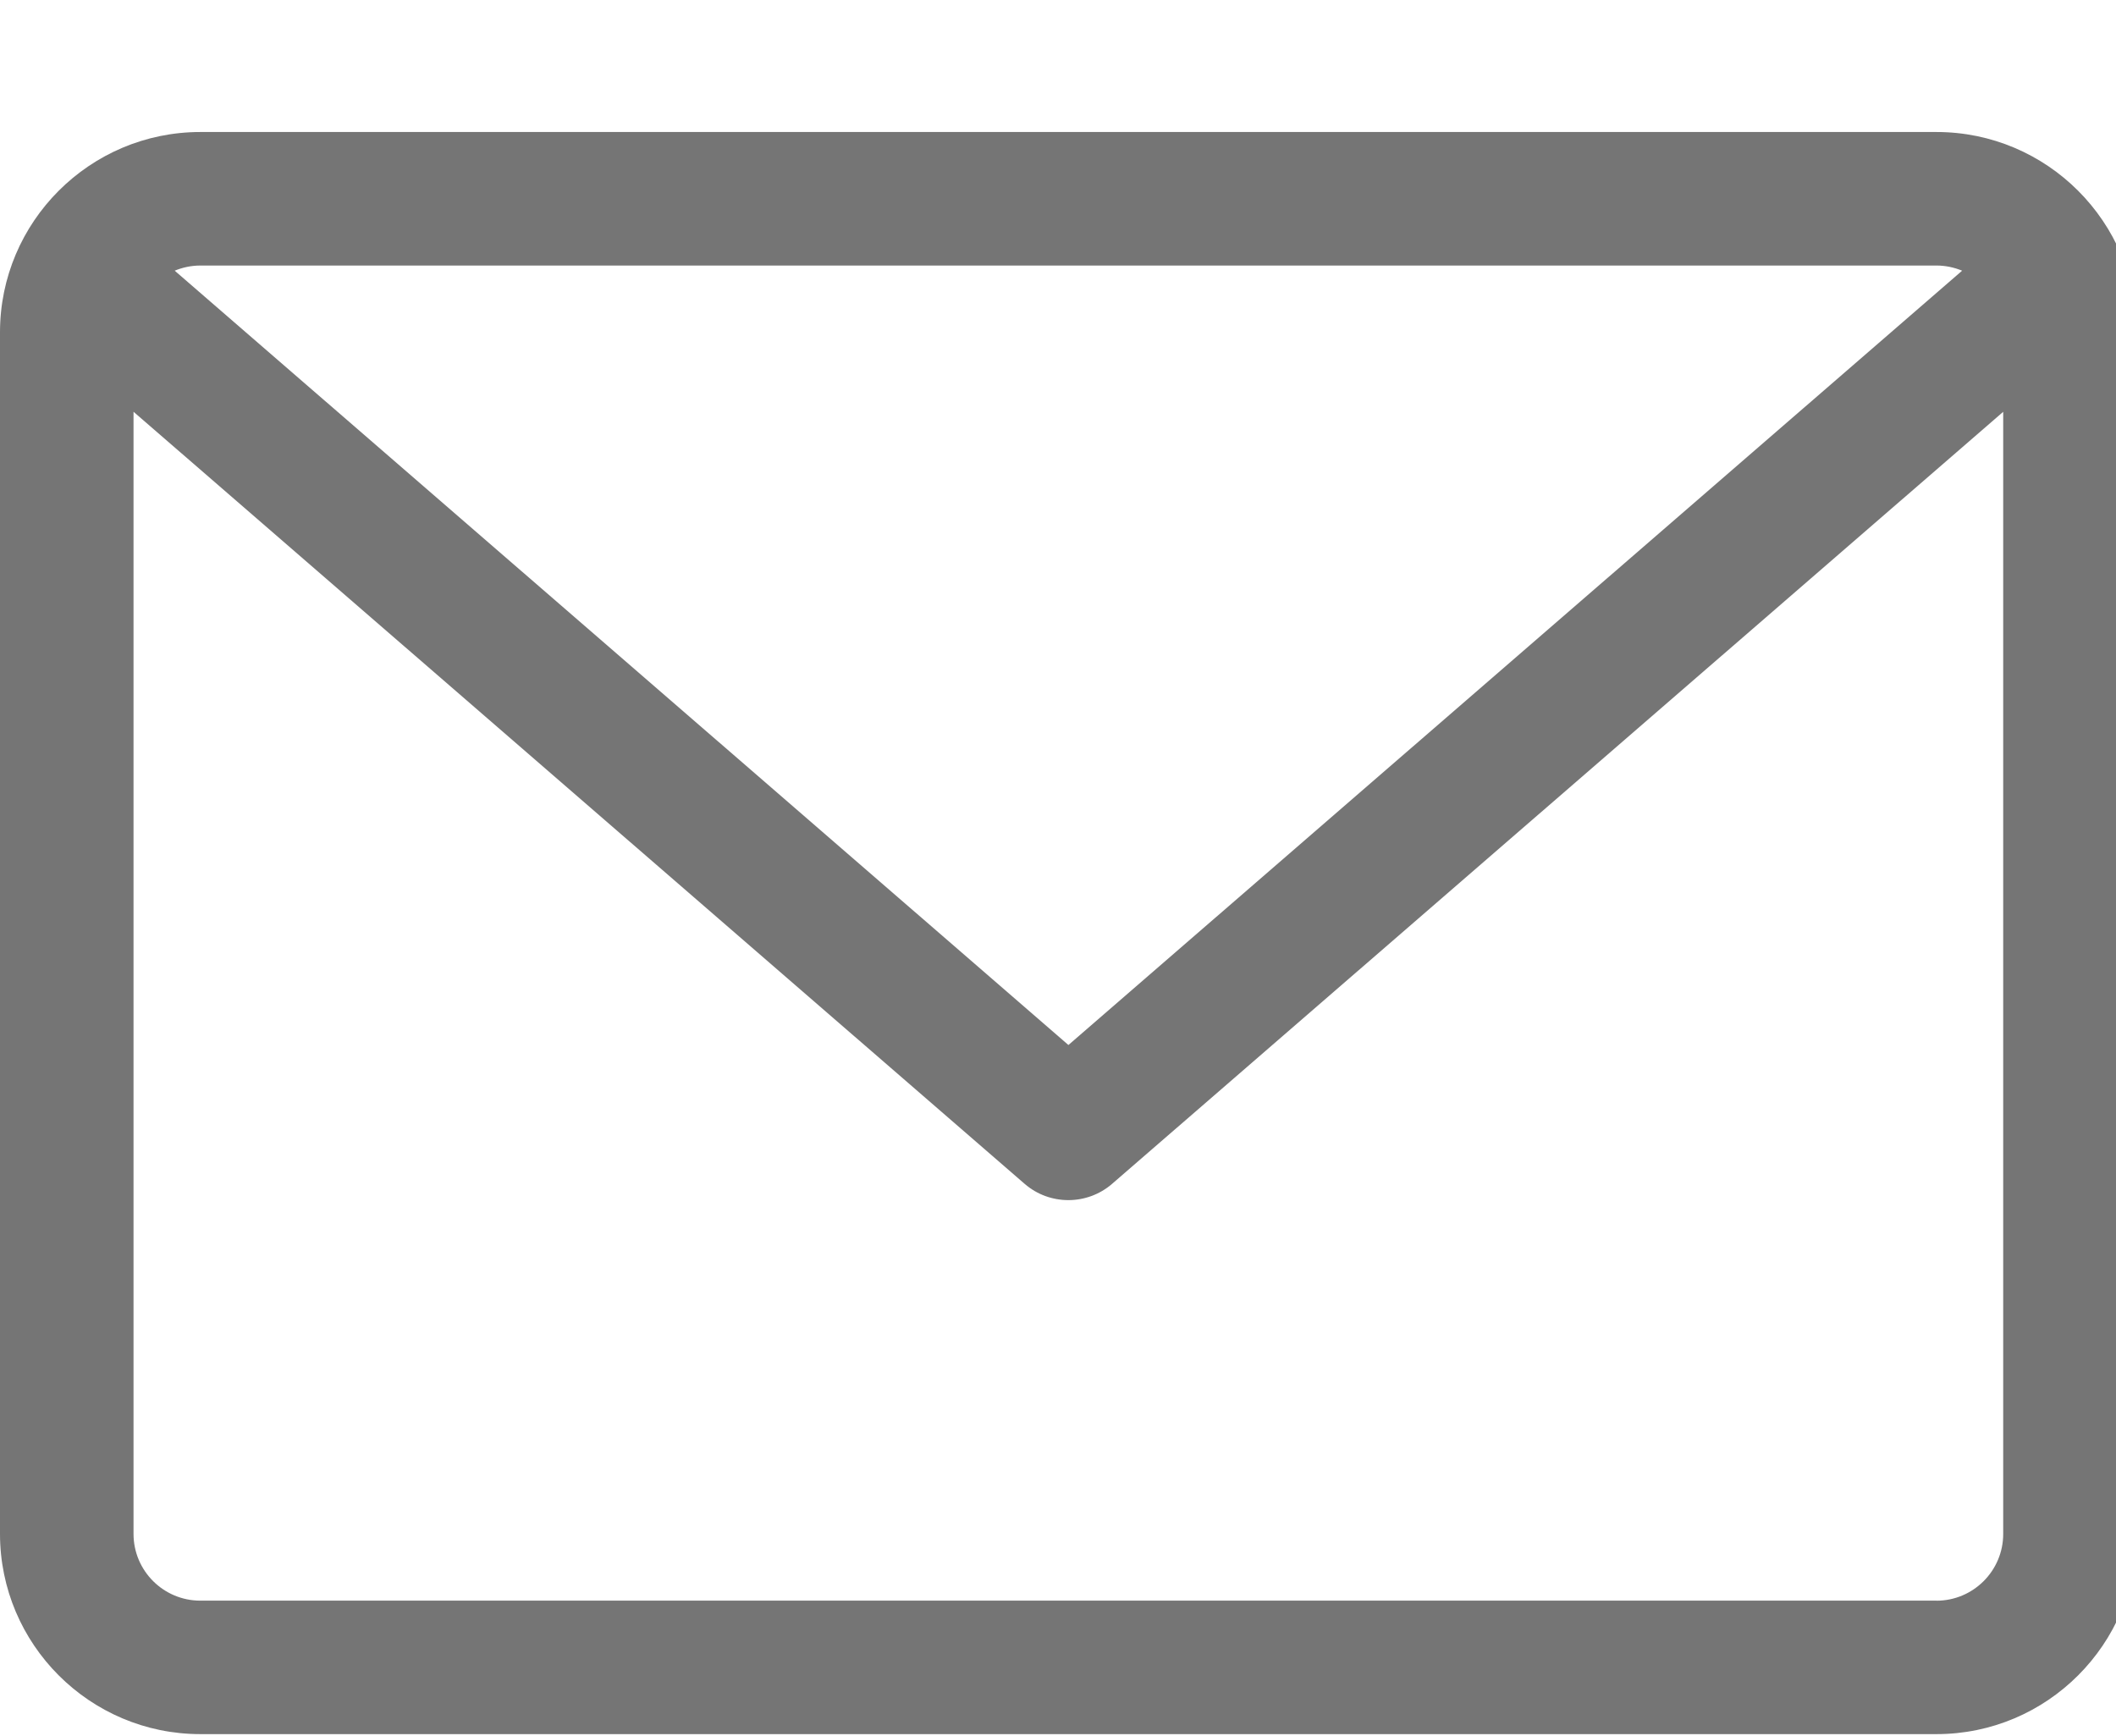 <!-- Generated by IcoMoon.io -->
<svg version="1.1" xmlns="http://www.w3.org/2000/svg" width="39" height="32" viewBox="0 0 39 32">
<title>envelope</title>
<path fill="#757575" d="M35.692 2.433h-32c-2.036 0-3.692 1.656-3.692 3.691v22.146c0 2.035 1.656 3.691 3.692 3.691h32c2.036 0 3.692-1.656 3.692-3.691v-22.146c0-2.035-1.656-3.691-3.692-3.691zM35.692 4.894c0.167 0 0.326 0.035 0.472 0.095l-16.472 14.271-16.472-14.271c0.145-0.060 0.305-0.095 0.472-0.095h32zM35.692 29.501h-32c-0.679 0-1.231-0.551-1.231-1.23v-20.682l16.424 14.23c0.232 0.201 0.519 0.3 0.806 0.3s0.575-0.1 0.806-0.3l16.424-14.229v20.682c0 0.679-0.552 1.23-1.231 1.23z"></path>
</svg>
